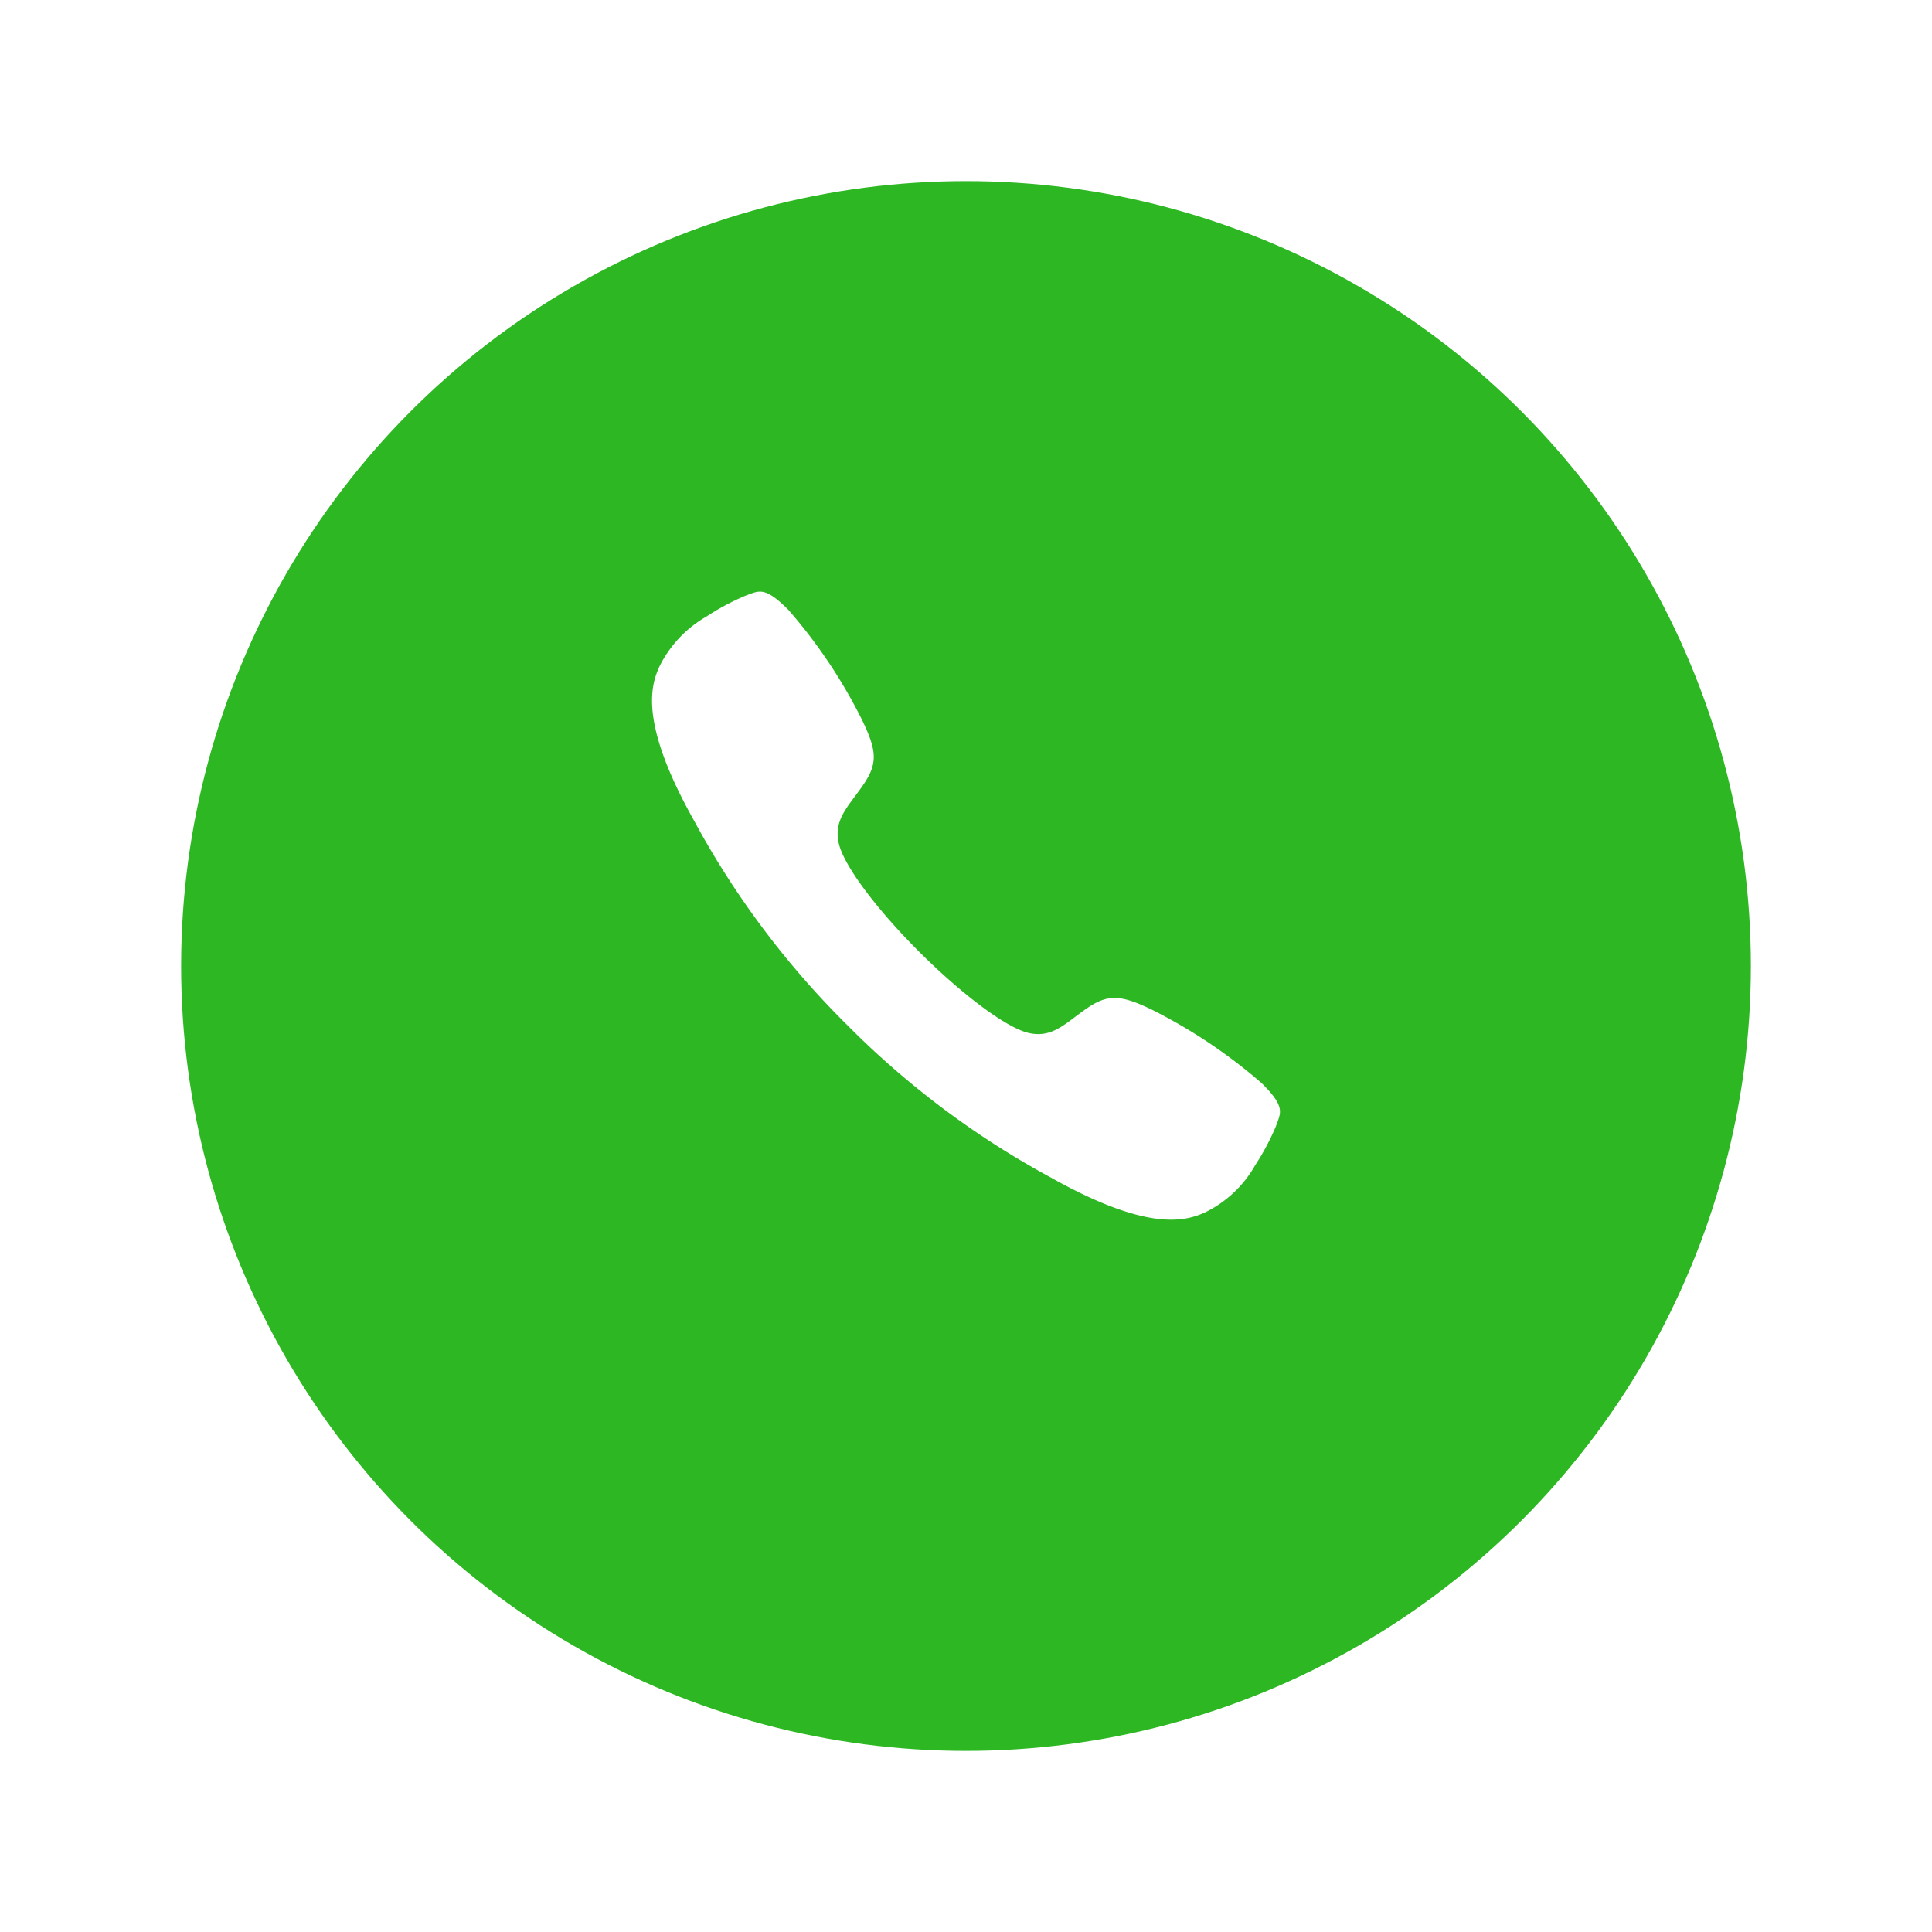 <svg xmlns="http://www.w3.org/2000/svg" xmlns:xlink="http://www.w3.org/1999/xlink" width="96" height="96" viewBox="0 0 96 96">
  <defs>
    <filter id="Эллипс_94" x="0" y="0" width="96" height="96" filterUnits="userSpaceOnUse">
      <feOffset dy="3" input="SourceAlpha"/>
      <feGaussianBlur stdDeviation="3" result="blur"/>
      <feFlood flood-opacity="0.161"/>
      <feComposite operator="in" in2="blur"/>
      <feComposite in="SourceGraphic"/>
    </filter>
  </defs>
  <g id="Компонент_1_1" data-name="Компонент 1 – 1" transform="translate(9 6)">
    <g id="Сгруппировать_6325" data-name="Сгруппировать 6325" transform="translate(-240 -449)">
      <g transform="matrix(1, 0, 0, 1, 231, 443)" filter="url(#Эллипс_94)">
        <circle id="Эллипс_94-2" data-name="Эллипс 94" cx="39" cy="39" r="39" transform="translate(9 6)" fill="#2db723"/>
      </g>
      <path id="Icon_ionic-ios-call" data-name="Icon ionic-ios-call" d="M34.789,28.931a26.205,26.205,0,0,0-5.474-3.663c-1.641-.788-2.242-.772-3.4.065-.967.7-1.592,1.348-2.7,1.1s-3.306-1.9-5.434-4.02-3.785-4.321-4.02-5.434.414-1.738,1.1-2.7c.837-1.161.861-1.762.065-3.4A25.688,25.688,0,0,0,11.259,5.4c-1.194-1.194-1.462-.934-2.12-.7A12.063,12.063,0,0,0,7.2,5.734,5.856,5.856,0,0,0,4.867,8.2c-.463,1-1,2.859,1.73,7.716a43.055,43.055,0,0,0,7.57,10.1h0l.008.008.008.008h0a43.222,43.222,0,0,0,10.1,7.57c4.857,2.729,6.717,2.193,7.716,1.73a5.756,5.756,0,0,0,2.461-2.331,12.063,12.063,0,0,0,1.032-1.941C35.723,30.393,35.991,30.125,34.789,28.931Z" transform="translate(258.91 467.897)" fill="#fff"/>
    </g>
  </g>
</svg>
